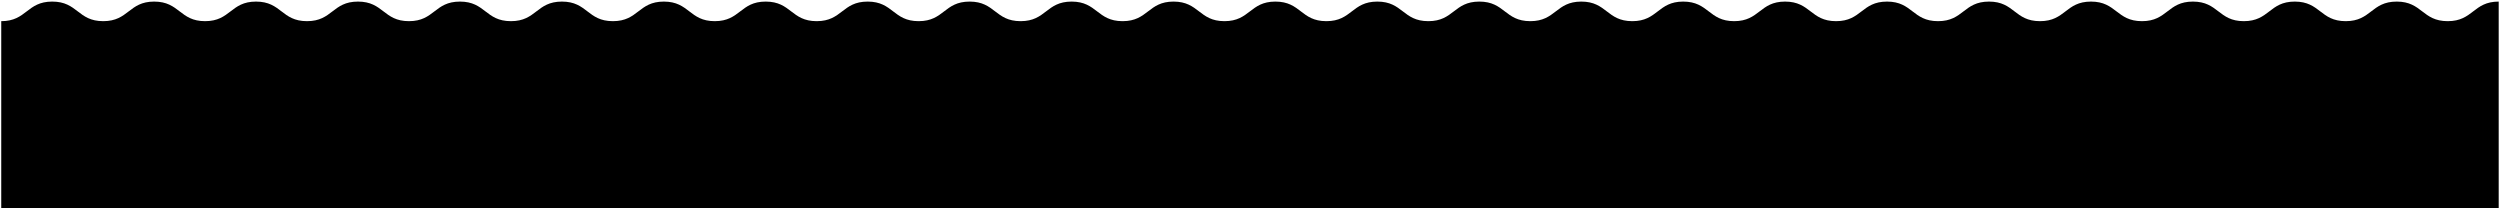 <svg width="1302" height="109" viewBox="0 0 1302 109" fill="none" xmlns="http://www.w3.org/2000/svg">
<g style="mix-blend-mode:overlay">
<path fill-rule="evenodd" clip-rule="evenodd" d="M13.926 5.924C10.61 8.471 7.294 11.019 0.667 11.023L0.649 11.023V108.315H1301.32V0.825C1294.69 0.825 1291.37 3.374 1288.05 5.924C1284.73 8.471 1281.41 11.019 1274.79 11.023H1274.75C1268.13 11.019 1264.81 8.471 1261.49 5.924C1258.17 3.374 1254.85 0.825 1248.22 0.825C1241.58 0.825 1238.26 3.374 1234.94 5.924C1231.62 8.471 1228.31 11.019 1221.68 11.023H1221.64C1215.02 11.019 1211.7 8.471 1208.39 5.924C1205.07 3.374 1201.75 0.825 1195.11 0.825C1188.49 0.825 1185.18 3.371 1181.87 5.919C1178.55 8.468 1175.23 11.019 1168.6 11.023H1168.57C1161.96 11.019 1158.65 8.474 1155.34 5.928C1152.03 3.377 1148.71 0.825 1142.06 0.825C1135.44 0.825 1132.13 3.371 1128.82 5.919C1125.5 8.468 1122.19 11.019 1115.56 11.023H1115.52C1108.9 11.019 1105.58 8.471 1102.26 5.924C1098.94 3.374 1095.62 0.825 1088.99 0.825C1082.35 0.825 1079.03 3.374 1075.71 5.924C1072.39 8.471 1069.08 11.019 1062.45 11.023H1062.42C1055.79 11.019 1052.47 8.471 1049.16 5.924C1045.84 3.374 1042.52 0.825 1035.88 0.825C1029.24 0.825 1025.92 3.374 1022.6 5.924C1019.29 8.471 1015.97 11.019 1009.34 11.023H1009.31C1002.68 11.019 999.363 8.471 996.047 5.924C992.728 3.374 989.409 0.825 982.771 0.825C976.132 0.825 972.813 3.374 969.494 5.924C966.177 8.471 962.861 11.019 956.233 11.023H956.199C949.573 11.019 946.256 8.471 942.94 5.924C939.621 3.374 936.302 0.825 929.663 0.825C923.044 0.825 919.733 3.371 916.419 5.919C913.105 8.468 909.788 11.019 903.157 11.023H903.123C896.516 11.019 893.207 8.474 889.897 5.928C886.579 3.377 883.26 0.825 876.617 0.825C869.998 0.825 866.687 3.371 863.373 5.919C860.059 8.468 856.743 11.019 850.112 11.023H850.077C843.45 11.019 840.134 8.471 836.818 5.924C833.498 3.374 830.179 0.825 823.541 0.825C816.902 0.825 813.583 3.374 810.264 5.924C806.947 8.471 803.631 11.019 797.004 11.023H796.97C790.342 11.019 787.026 8.471 783.709 5.924C780.39 3.374 777.071 0.825 770.433 0.825C763.795 0.825 760.475 3.374 757.156 5.924C753.839 8.471 750.523 11.019 743.896 11.023H743.862C737.234 11.019 733.918 8.471 730.601 5.924C727.282 3.374 723.963 0.825 717.325 0.825C710.687 0.825 707.367 3.374 704.048 5.924C700.731 8.471 697.415 11.019 690.788 11.023H690.753C684.127 11.019 680.811 8.471 677.494 5.924C674.175 3.374 670.856 0.825 664.217 0.825C657.598 0.825 654.287 3.371 650.974 5.919C647.659 8.468 644.343 11.019 637.712 11.023H637.677C631.07 11.019 627.761 8.474 624.451 5.928C621.134 3.377 617.814 0.825 611.172 0.825C604.553 0.825 601.241 3.371 597.928 5.919C594.613 8.468 591.297 11.019 584.666 11.023H584.632C578.005 11.019 574.688 8.471 571.372 5.924C568.053 3.374 564.733 0.825 558.095 0.825C551.456 0.825 548.137 3.374 544.818 5.924C541.502 8.471 538.185 11.019 531.558 11.023H531.524C524.897 11.019 521.58 8.471 518.264 5.924C514.944 3.374 511.625 0.825 504.987 0.825C498.349 0.825 495.029 3.374 491.71 5.924C488.394 8.471 485.077 11.019 478.45 11.023H478.416C471.788 11.019 468.472 8.471 465.156 5.924C461.836 3.374 458.517 0.825 451.879 0.825C445.241 0.825 441.921 3.374 438.602 5.924C435.286 8.471 431.969 11.019 425.342 11.023H425.308C418.681 11.019 415.365 8.471 412.049 5.924C408.729 3.374 405.41 0.825 398.771 0.825C392.153 0.825 388.841 3.371 385.528 5.919C382.213 8.468 378.897 11.019 372.266 11.023H372.232C365.624 11.019 362.316 8.474 359.005 5.928C355.688 3.377 352.368 0.825 345.726 0.825C339.107 0.825 335.795 3.371 332.482 5.919C329.167 8.468 325.851 11.019 319.22 11.023H319.186C312.559 11.019 309.242 8.471 305.926 5.924C302.607 3.374 299.288 0.825 292.649 0.825C286.011 0.825 282.691 3.374 279.372 5.924C276.056 8.471 272.739 11.019 266.112 11.023H266.078C259.451 11.019 256.134 8.471 252.818 5.924C249.499 3.374 246.18 0.825 239.542 0.825C232.903 0.825 229.584 3.374 226.264 5.924C222.948 8.471 219.631 11.019 213.004 11.023H212.97C206.343 11.019 203.026 8.471 199.71 5.924C196.391 3.374 193.072 0.825 186.434 0.825C179.795 0.825 176.476 3.374 173.156 5.924C169.84 8.471 166.523 11.019 159.896 11.023H159.862C153.235 11.019 149.919 8.471 146.603 5.924C143.284 3.374 139.964 0.825 133.326 0.825C126.707 0.825 123.395 3.371 120.082 5.919C116.768 8.468 113.451 11.019 106.82 11.023H106.786C100.178 11.019 96.87 8.474 93.559 5.928C90.242 3.377 86.923 0.825 80.28 0.825C73.661 0.825 70.35 3.371 67.036 5.919C63.722 8.468 60.405 11.019 53.774 11.023H53.74C47.113 11.019 43.797 8.471 40.48 5.924C37.161 3.374 33.842 0.825 27.203 0.825C20.565 0.825 17.246 3.374 13.926 5.924Z" fill="black"/>
</g>
</svg>
